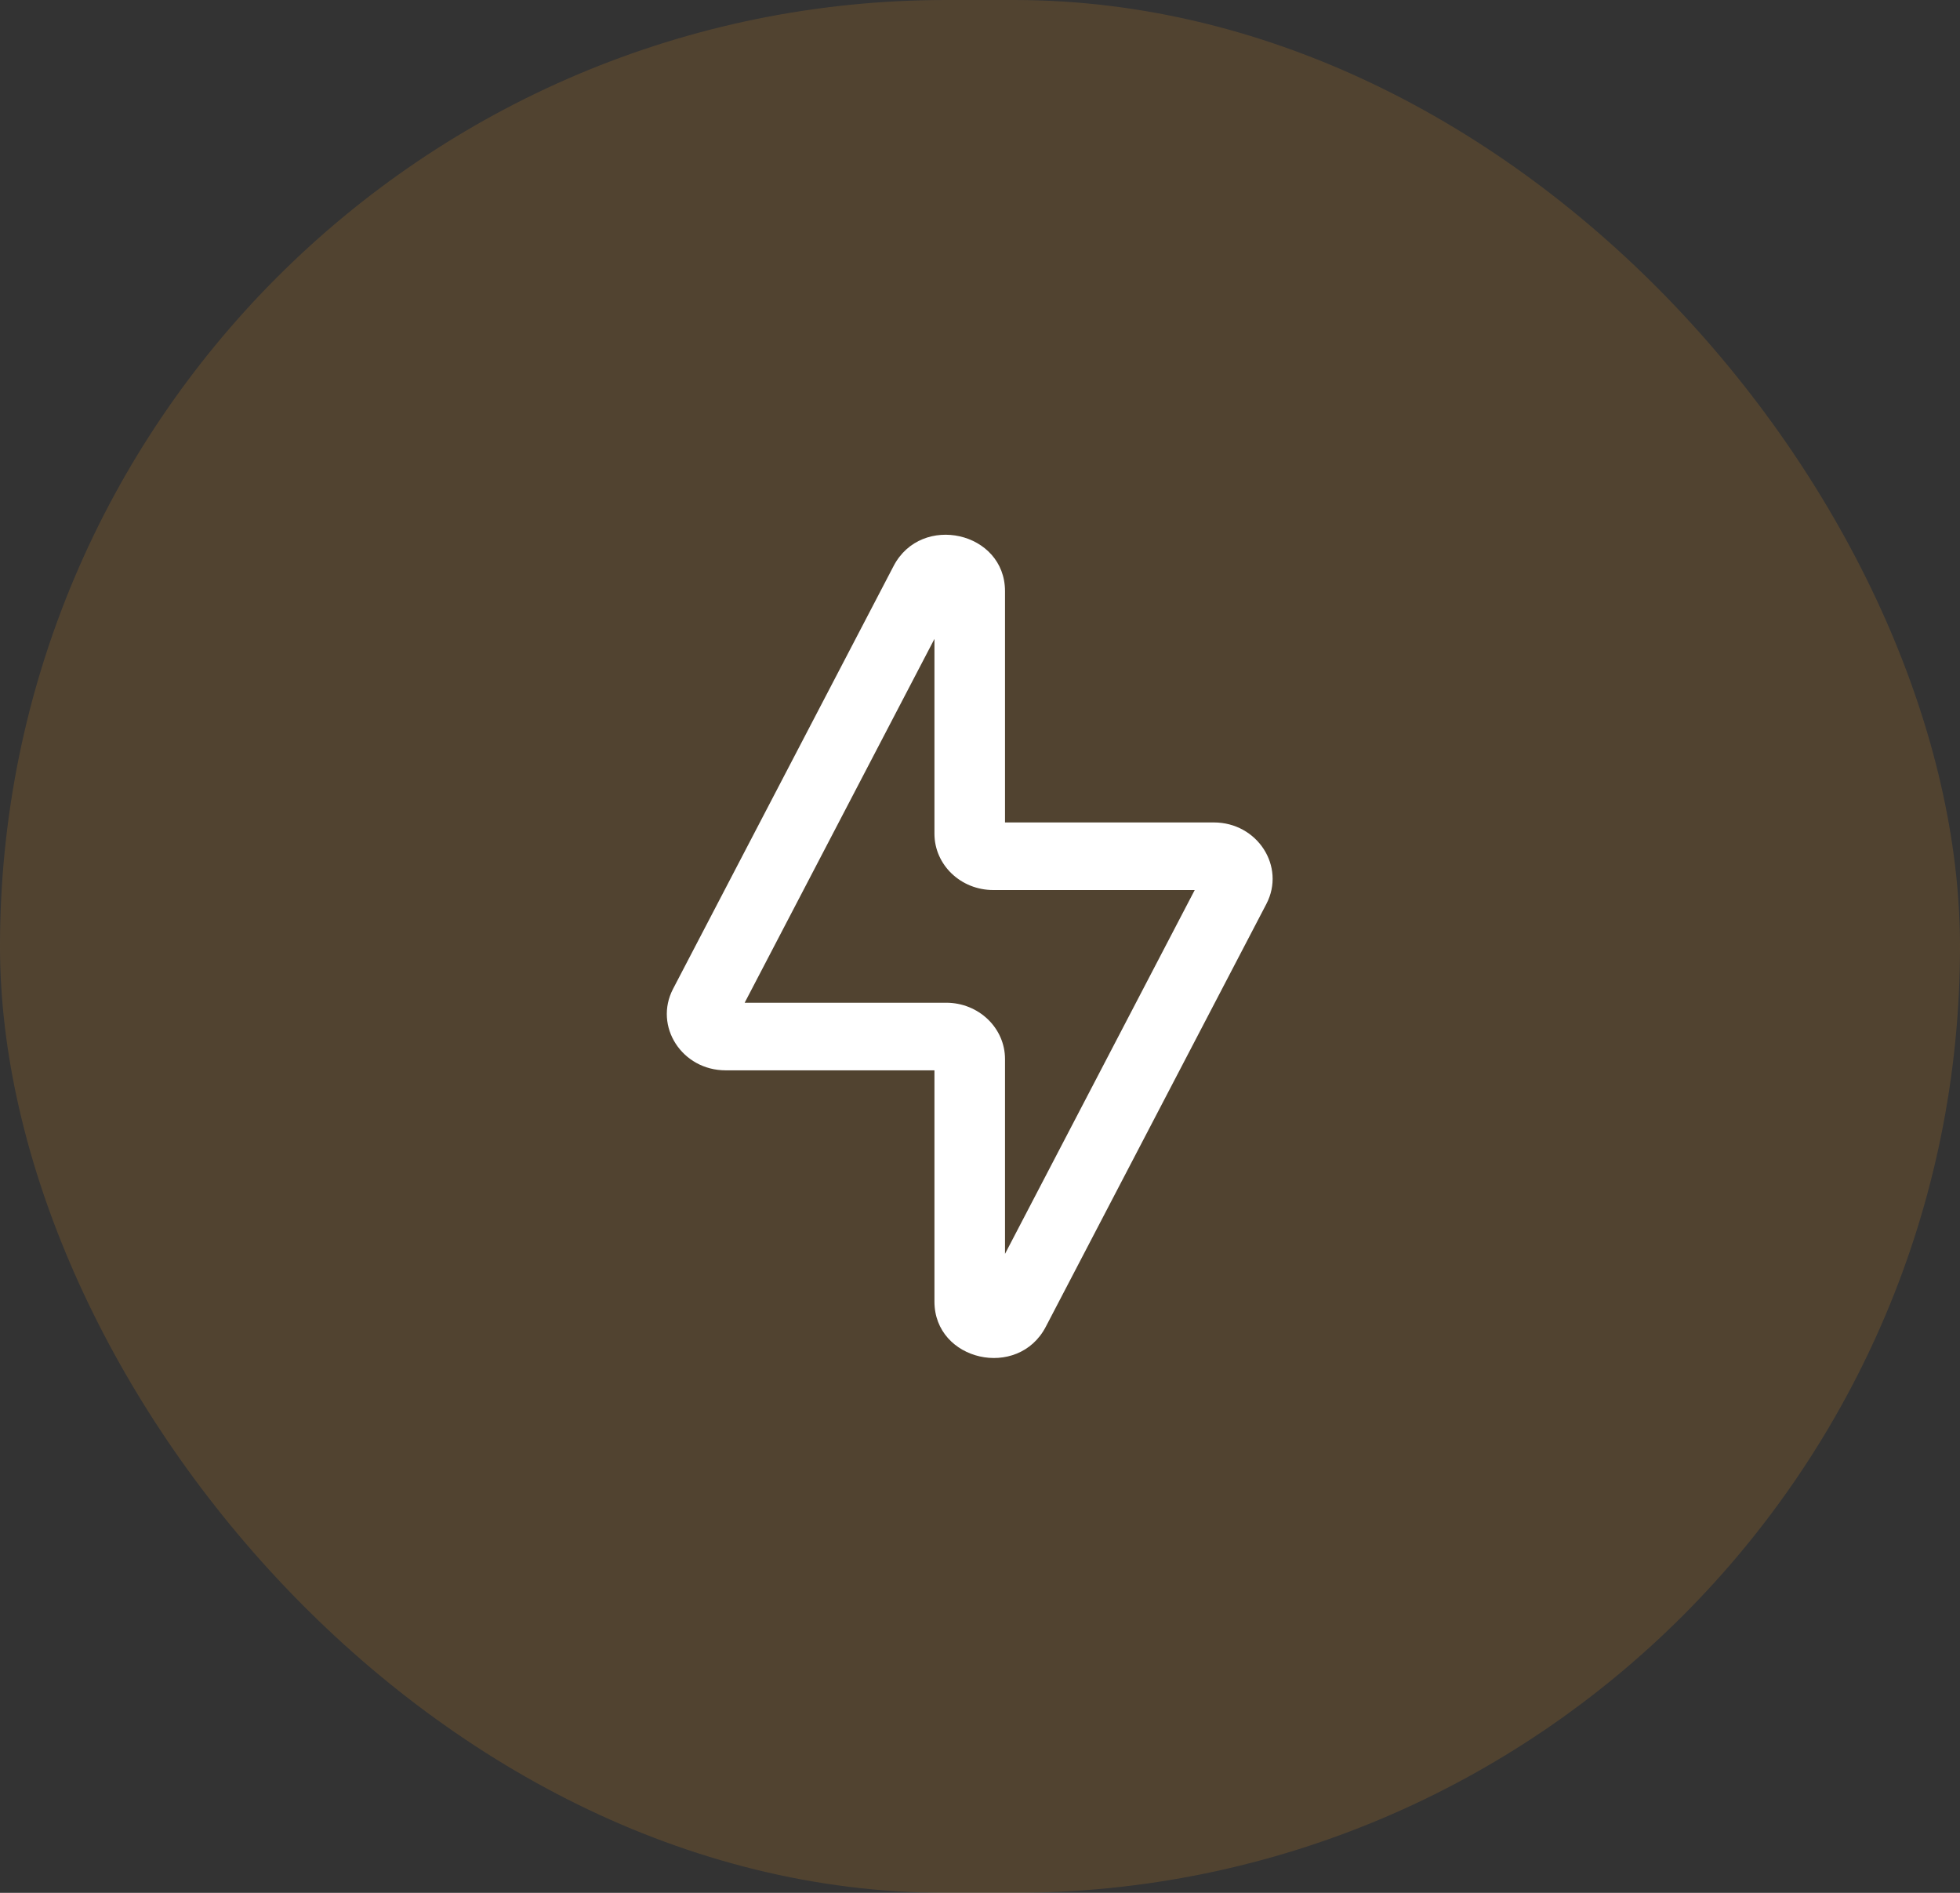 <svg width="29" height="28" viewBox="0 0 29 28" fill="none" xmlns="http://www.w3.org/2000/svg">
<rect x="0" y="0" width="29" height="28" fill="#333333" stroke="none"/>
<rect width="29" height="28" rx="14" fill="#FFA424" fill-opacity="0.15"/>
<path fill-rule="evenodd" clip-rule="evenodd" d="M14.87 8.745C14.87 7.865 13.633 7.586 13.222 8.372L9.959 14.627C9.67 15.181 10.09 15.833 10.737 15.833H13.826V19.254C13.826 20.133 15.063 20.413 15.473 19.627L18.737 13.372C19.026 12.818 18.605 12.166 17.959 12.166H14.87V8.745ZM11.018 14.833L13.826 9.451V12.333C13.826 12.793 14.215 13.166 14.696 13.166H17.677L14.87 18.548V15.666C14.87 15.206 14.48 14.833 14 14.833H11.018Z" fill="white"/>
</svg>
